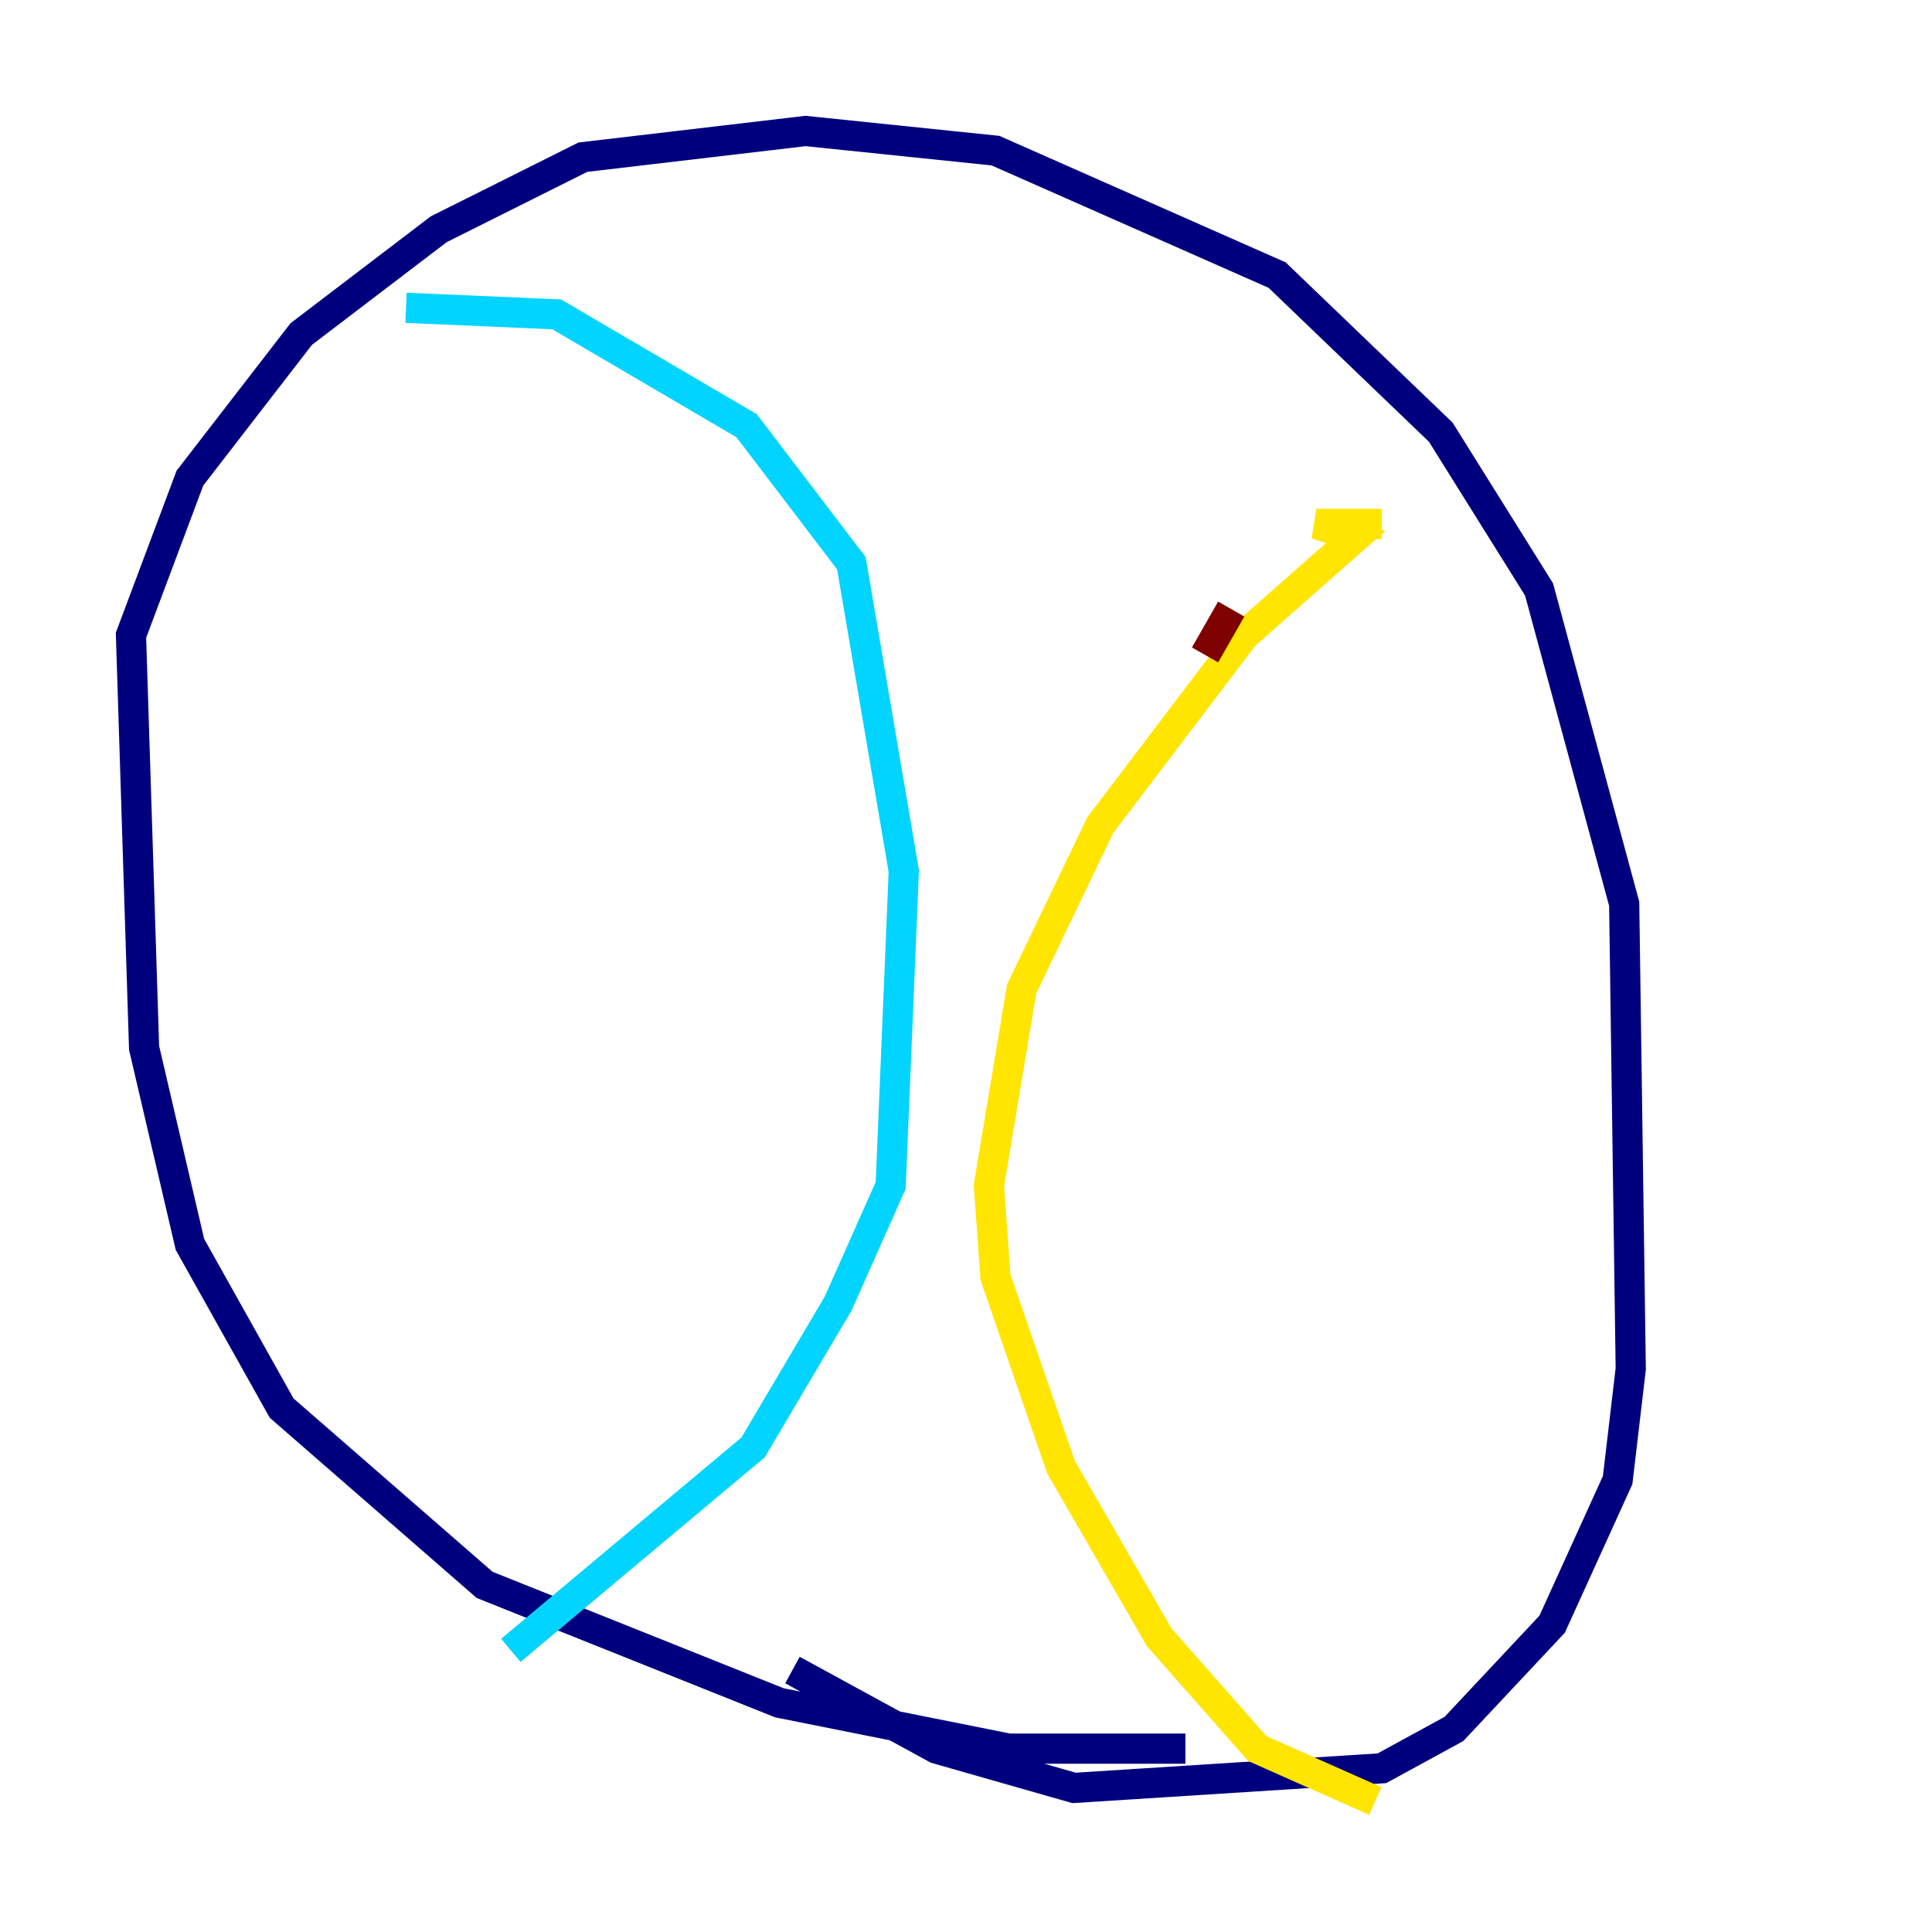 <?xml version="1.0" encoding="utf-8" ?>
<svg baseProfile="tiny" height="128" version="1.2" viewBox="0,0,128,128" width="128" xmlns="http://www.w3.org/2000/svg" xmlns:ev="http://www.w3.org/2001/xml-events" xmlns:xlink="http://www.w3.org/1999/xlink"><defs /><polyline fill="none" points="78.536,115.851 66.82,115.851 51.634,112.814 32.108,105.003 18.658,93.288 12.583,82.441 9.546,69.424 8.678,42.088 12.583,31.675 19.959,22.129 29.071,15.186 38.617,10.414 53.37,8.678 65.953,9.98 84.61,18.224 95.458,28.637 101.966,39.051 107.607,59.878 108.041,90.685 107.173,98.061 102.834,107.607 96.325,114.549 91.552,117.153 71.159,118.454 62.047,115.851 52.502,110.644" stroke="#00007f" stroke-width="2" /><polyline fill="none" points="26.902,20.393 36.881,20.827 49.464,28.203 56.407,37.315 59.878,57.709 59.01,78.536 55.539,86.346 49.898,95.891 33.844,109.342" stroke="#00d4ff" stroke-width="2" /><polyline fill="none" points="91.552,34.712 87.214,34.712 89.817,35.58 82.441,42.088 72.895,54.671 67.688,65.519 65.519,78.536 65.953,84.61 70.291,97.193 76.8,108.475 83.308,115.851 91.119,119.322" stroke="#ffe500" stroke-width="2" /><polyline fill="none" points="79.837,43.39 81.573,40.352" stroke="#7f0000" stroke-width="2" /></svg>